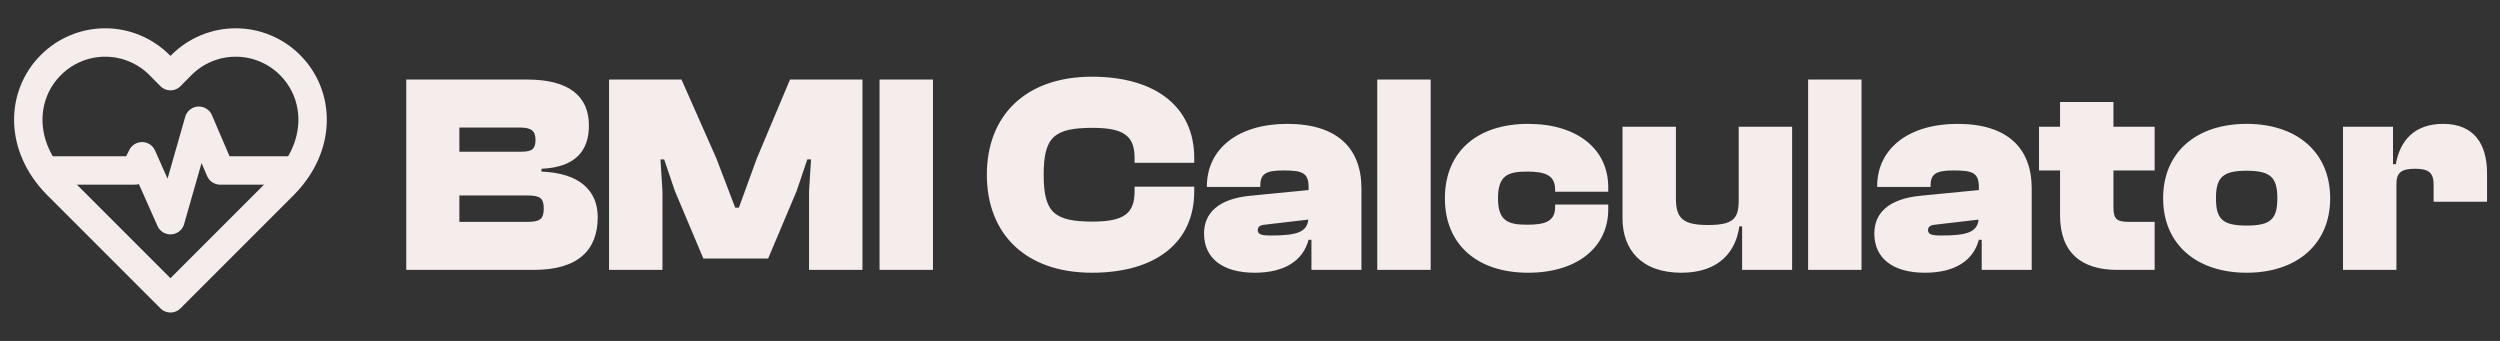 <svg width="176" height="24" viewBox="0 0 176 24" fill="none" xmlns="http://www.w3.org/2000/svg">
<rect x="0" y="0" width="176" height="24" fill="#333333" stroke="none"/>
<path d="M20.42 4.58C19.918 4.077 19.322 3.677 18.666 3.405C18.009 3.132 17.306 2.992 16.595 2.992C15.884 2.992 15.181 3.132 14.524 3.405C13.868 3.677 13.272 4.077 12.77 4.58L12 5.36L11.23 4.58C10.728 4.077 10.132 3.677 9.476 3.405C8.819 3.132 8.116 2.992 7.405 2.992C6.694 2.992 5.991 3.132 5.334 3.405C4.678 3.677 4.082 4.077 3.58 4.58C1.46 6.7 1.33 10.28 4 13L12 21L20 13C22.67 10.28 22.54 6.7 20.42 4.58Z" stroke="#F5ECEC" stroke-width="2" stroke-linecap="round" stroke-linejoin="round"/>
<path d="M3.5 12H9.5L10 11L12 15.5L14 8.5L15.5 12H20.5" stroke="#F5ECEC" stroke-width="2" stroke-linecap="round" stroke-linejoin="round"/>
<path d="M37.58 19C40.78 19 42.08 17.54 42.08 15.28C42.08 13.42 40.8 12.18 38.12 12.08V11.88C40.56 11.78 41.46 10.56 41.46 8.84C41.46 6.74 40.02 5.6 37.12 5.6H28.6V19H37.58ZM32.34 8.98H36.62C37.4 8.98 37.7 9.22 37.7 9.84C37.7 10.46 37.48 10.68 36.72 10.68H32.34V8.98ZM32.34 13.76H37.1C38.02 13.76 38.28 13.94 38.28 14.68C38.28 15.44 38 15.62 37.1 15.62H32.34V13.76ZM46.637 19V13.46L46.497 11.22H46.757L47.517 13.46L49.517 18.2H54.077L56.077 13.46L56.837 11.22H57.097L56.957 13.46V19H60.717V5.6H55.617L53.277 11.16L52.017 14.62H51.757L50.437 11.16L47.977 5.6H42.877V19H46.637ZM65.68 19V5.6H61.92V19H65.68ZM76.874 19.2C81.374 19.2 84.074 17.06 84.074 13.48V13.14H79.874V13.48C79.874 15 79.154 15.6 76.934 15.6C74.214 15.6 73.474 14.96 73.474 12.3C73.474 9.64 74.214 9 76.934 9C79.154 9 79.874 9.6 79.874 11.12V11.46H84.074V11.12C84.074 7.54 81.374 5.4 76.874 5.4C72.214 5.4 69.474 8.12 69.474 12.3C69.474 16.48 72.214 19.2 76.874 19.2ZM88.325 19.2C90.505 19.2 91.745 18.3 92.125 16.88H92.325V19H95.845V13.26C95.845 10.44 94.145 8.72 90.625 8.72C87.205 8.72 84.965 10.44 84.965 13.12V13.16H88.725V13.08C88.725 12.24 89.105 12 90.345 12C91.685 12 92.125 12.16 92.125 13.18V13.38L88.025 13.78C85.745 14 84.765 15.02 84.765 16.44C84.765 18.16 86.045 19.2 88.325 19.2ZM88.545 16.2C88.545 15.98 88.685 15.86 89.025 15.82L92.105 15.46C92.005 16.36 91.265 16.58 89.445 16.58C88.865 16.58 88.545 16.52 88.545 16.2ZM100.719 19V5.6H96.959V19H100.719ZM107.58 19.2C111.02 19.2 113.22 17.42 113.22 14.74V14.4H109.48V14.58C109.48 15.62 108.72 15.82 107.5 15.82C106.12 15.82 105.46 15.52 105.46 13.96C105.46 12.38 106.12 12.08 107.5 12.08C108.72 12.08 109.48 12.3 109.48 13.34V13.5H113.22V13.18C113.22 10.48 111.02 8.72 107.58 8.72C104 8.72 101.72 10.68 101.72 13.96C101.72 17.22 104 19.2 107.58 19.2ZM118.365 19.2C121.105 19.2 122.225 17.62 122.445 15.94H122.645V19H126.165V8.92H122.405V14.12C122.405 15.42 121.985 15.84 120.245 15.84C118.525 15.84 117.985 15.4 117.985 14V8.92H114.225V15.38C114.225 17.56 115.545 19.2 118.365 19.2ZM131.051 19V5.6H127.291V19H131.051ZM135.512 19.2C137.692 19.2 138.932 18.3 139.312 16.88H139.512V19H143.032V13.26C143.032 10.44 141.332 8.72 137.812 8.72C134.392 8.72 132.152 10.44 132.152 13.12V13.16H135.912V13.08C135.912 12.24 136.292 12 137.532 12C138.872 12 139.312 12.16 139.312 13.18V13.38L135.212 13.78C132.932 14 131.952 15.02 131.952 16.44C131.952 18.16 133.232 19.2 135.512 19.2ZM135.732 16.2C135.732 15.98 135.872 15.86 136.212 15.82L139.292 15.46C139.192 16.36 138.452 16.58 136.632 16.58C136.052 16.58 135.732 16.52 135.732 16.2ZM151.687 19V15.62H149.887C149.027 15.62 148.787 15.42 148.787 14.62V12H151.687V8.92H148.787V7.18H145.027V8.92H143.547V12H145.027V15.16C145.027 17.78 146.527 19 149.047 19H151.687ZM158.164 19.2C161.664 19.2 164.044 17.22 164.044 13.96C164.044 10.68 161.664 8.72 158.164 8.72C154.664 8.72 152.284 10.68 152.284 13.96C152.284 17.22 154.664 19.2 158.164 19.2ZM158.164 15.88C156.464 15.88 156.004 15.42 156.004 13.96C156.004 12.5 156.464 12.02 158.164 12.02C159.864 12.02 160.324 12.5 160.324 13.96C160.324 15.42 159.864 15.88 158.164 15.88ZM168.708 19V12.98C168.708 12.18 169.008 11.88 170.028 11.88C171.008 11.88 171.328 12.18 171.328 13.02V14.2H175.088V12.2C175.088 10.18 174.208 8.72 171.988 8.72C169.988 8.72 168.948 9.9 168.668 11.56H168.468V8.92H164.948V19H168.708Z" fill="#F5ECEC"/>
</svg>

